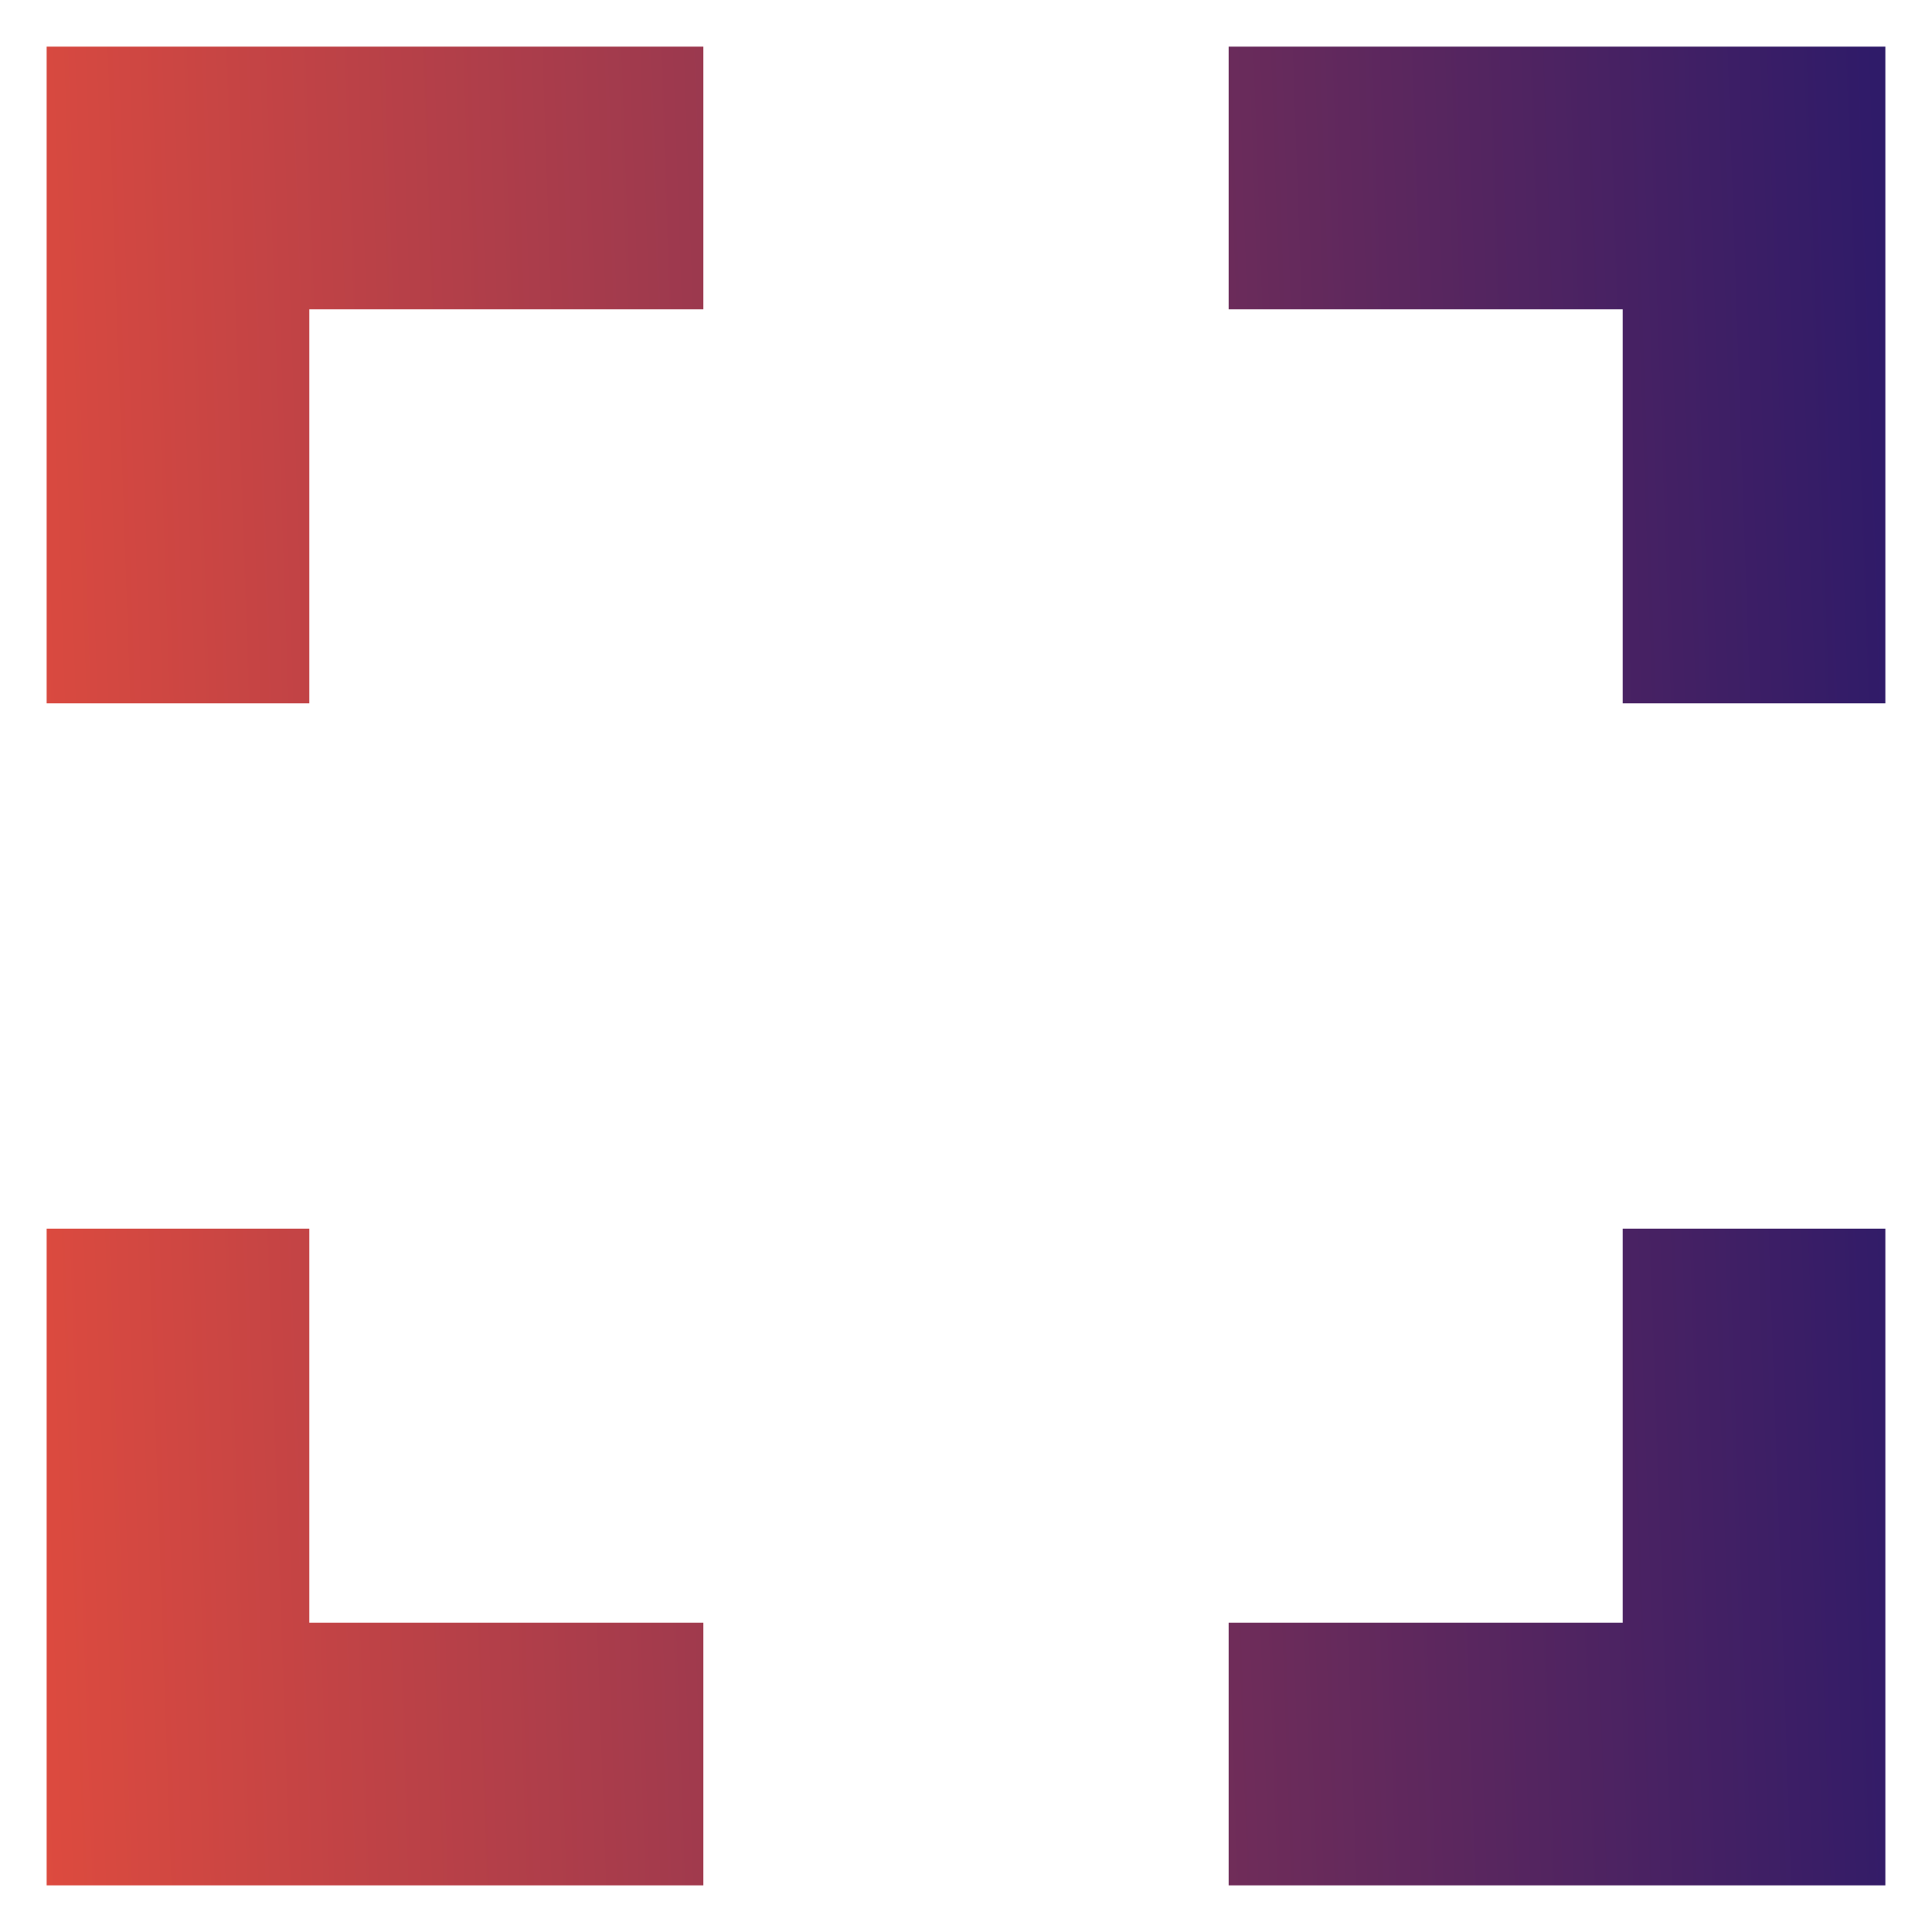 <svg width="38" height="38" viewBox="0 0 38 38" fill="none" xmlns="http://www.w3.org/2000/svg">
<path d="M6.083 24.167H0.917V37.083H13.833V31.917H6.083V24.167ZM0.917 13.833H6.083V6.083H13.833V0.917H0.917V13.833ZM31.917 31.917H24.167V37.083H37.083V24.167H31.917V31.917ZM24.167 0.917V6.083H31.917V13.833H37.083V0.917H24.167Z" fill="url(#paint0_linear_6_22)"/>
<defs>
<linearGradient id="paint0_linear_6_22" x1="-1.095" y1="120.838" x2="45.463" y2="119.22" gradientUnits="userSpaceOnUse">
<stop stop-color="#F45139"/>
<stop offset="1" stop-color="#1A156E"/>
</linearGradient>
</defs>
</svg>
